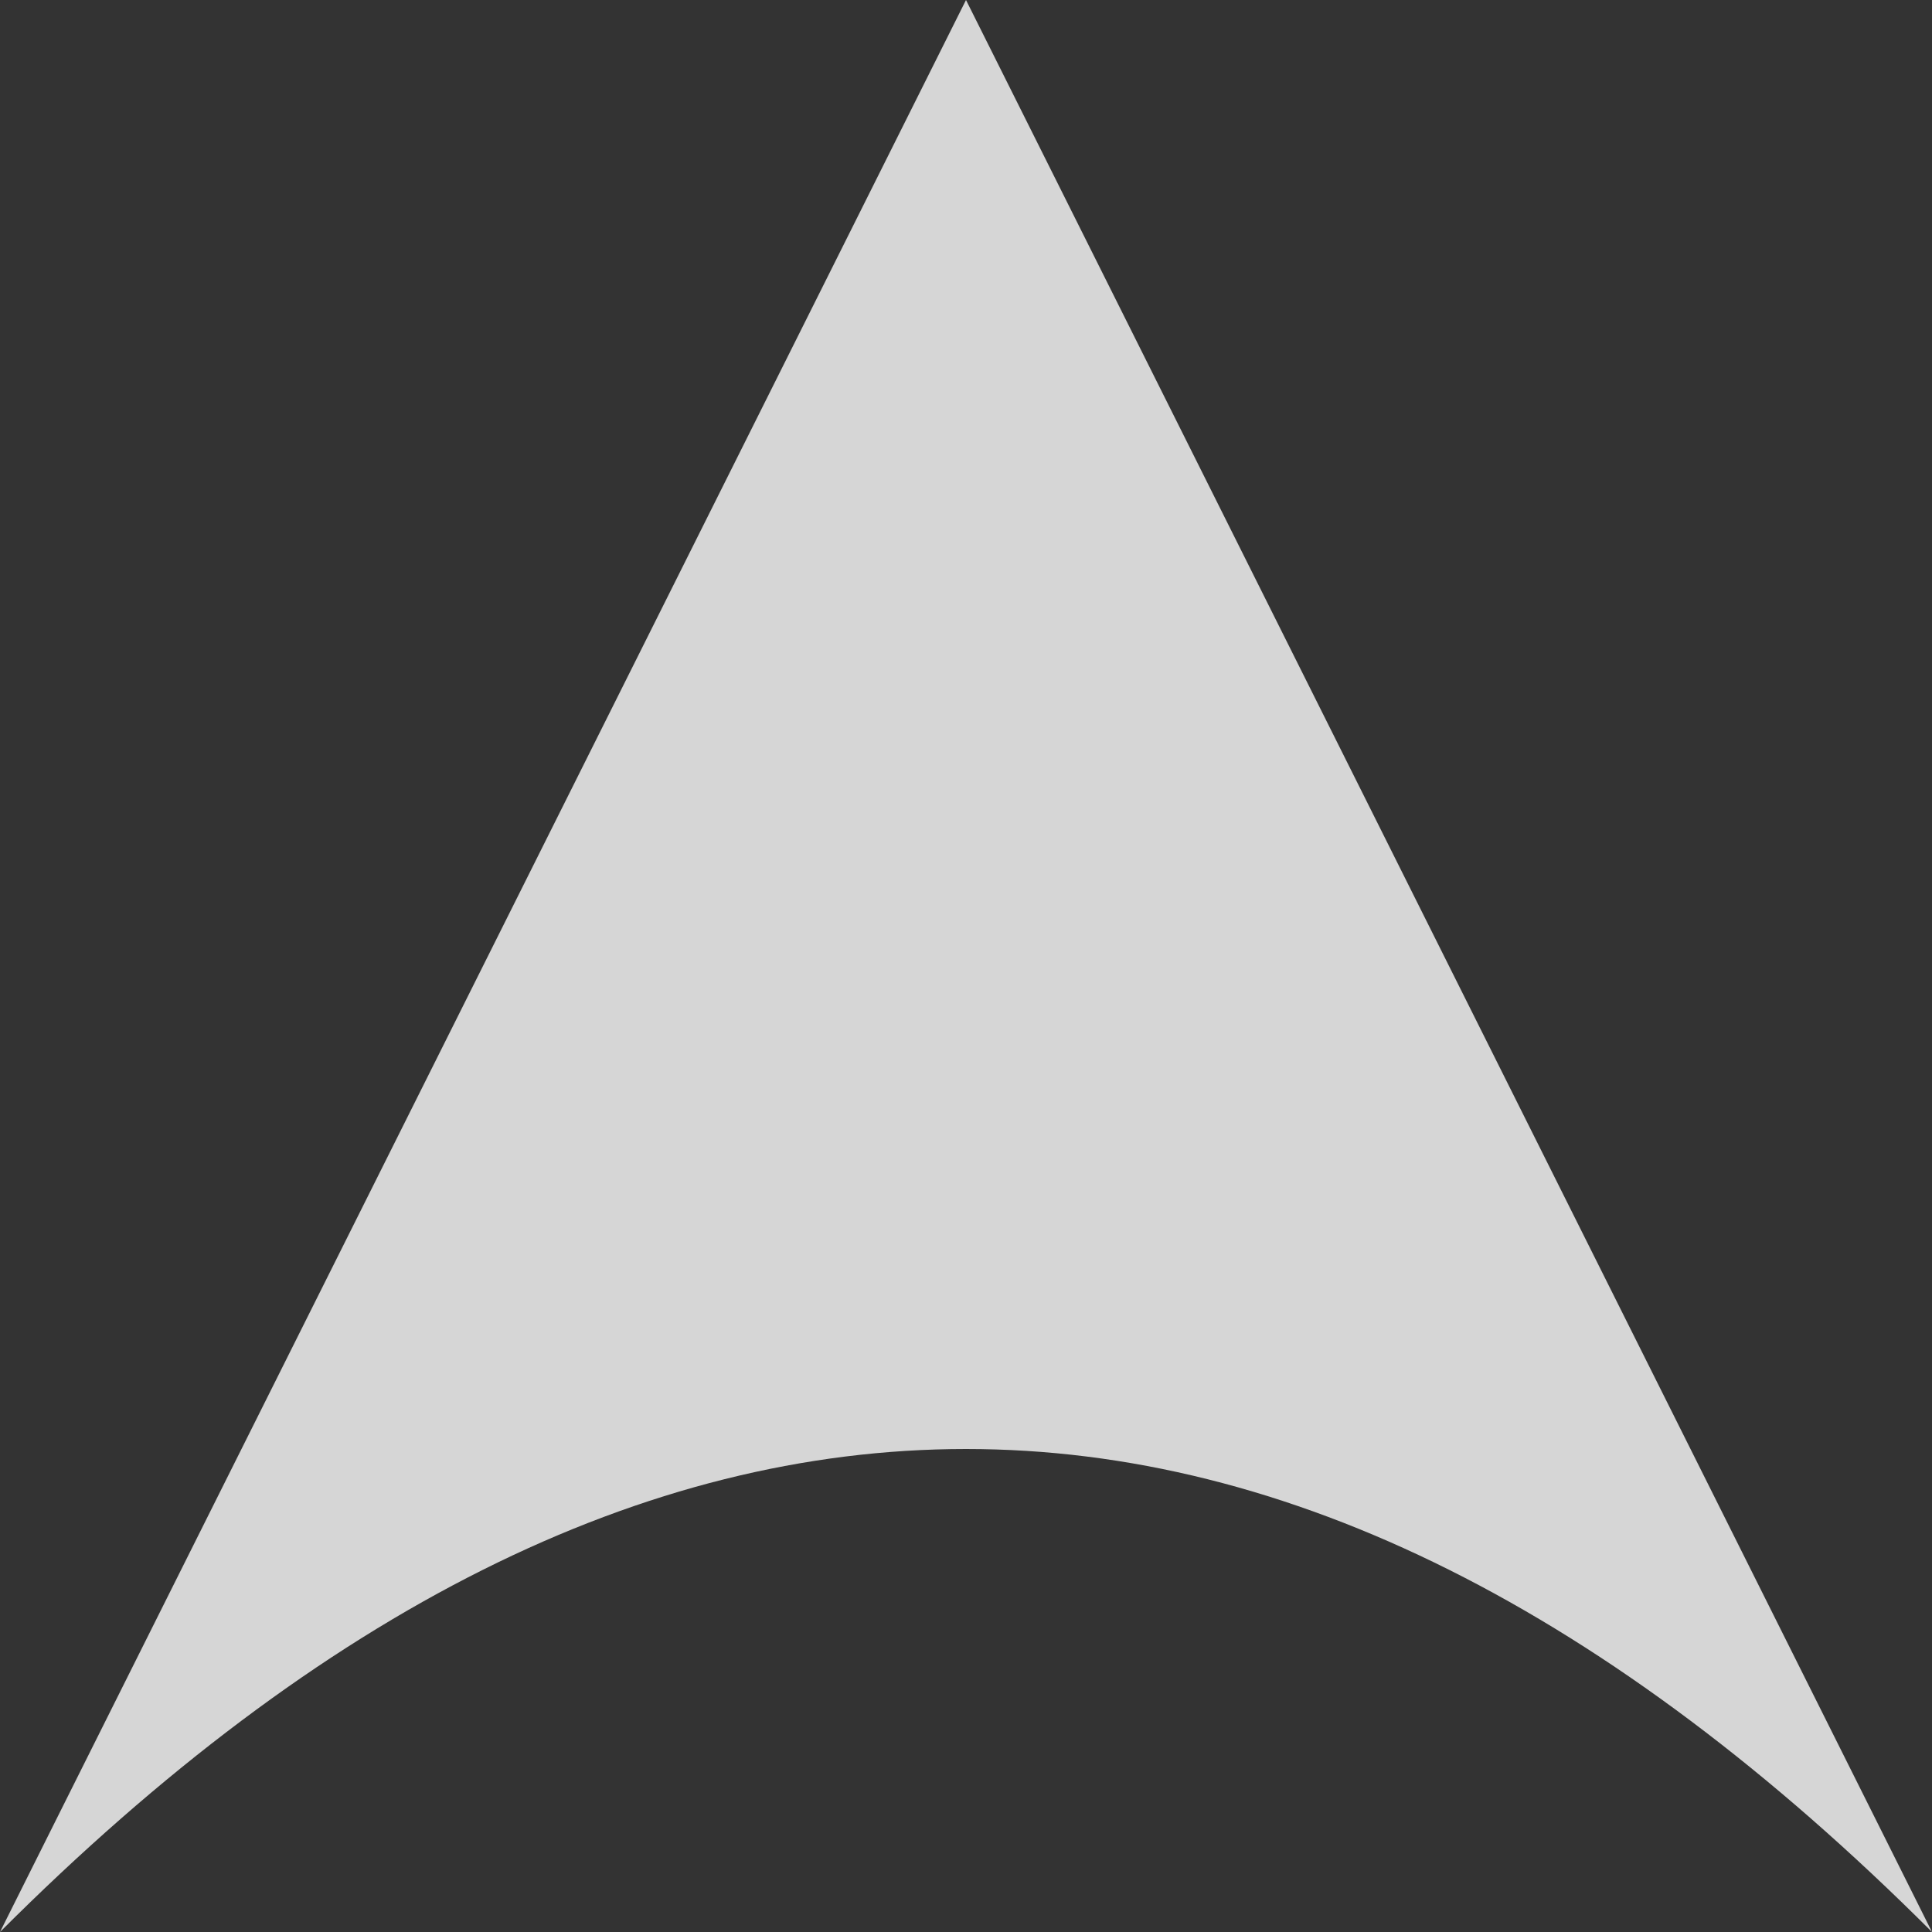 <svg version="1.1"
    width="100" height="100"
    xlmns="http://www.w3.org/2000/svg">

    <rect width="100%" height="100%" fill="#333333" stroke="none"/>

    <path d="M 50 0 L 100 100 Q 50 50 0 100"
        fill="#ffffff"
        fill-opacity="0.8"/>
</svg>